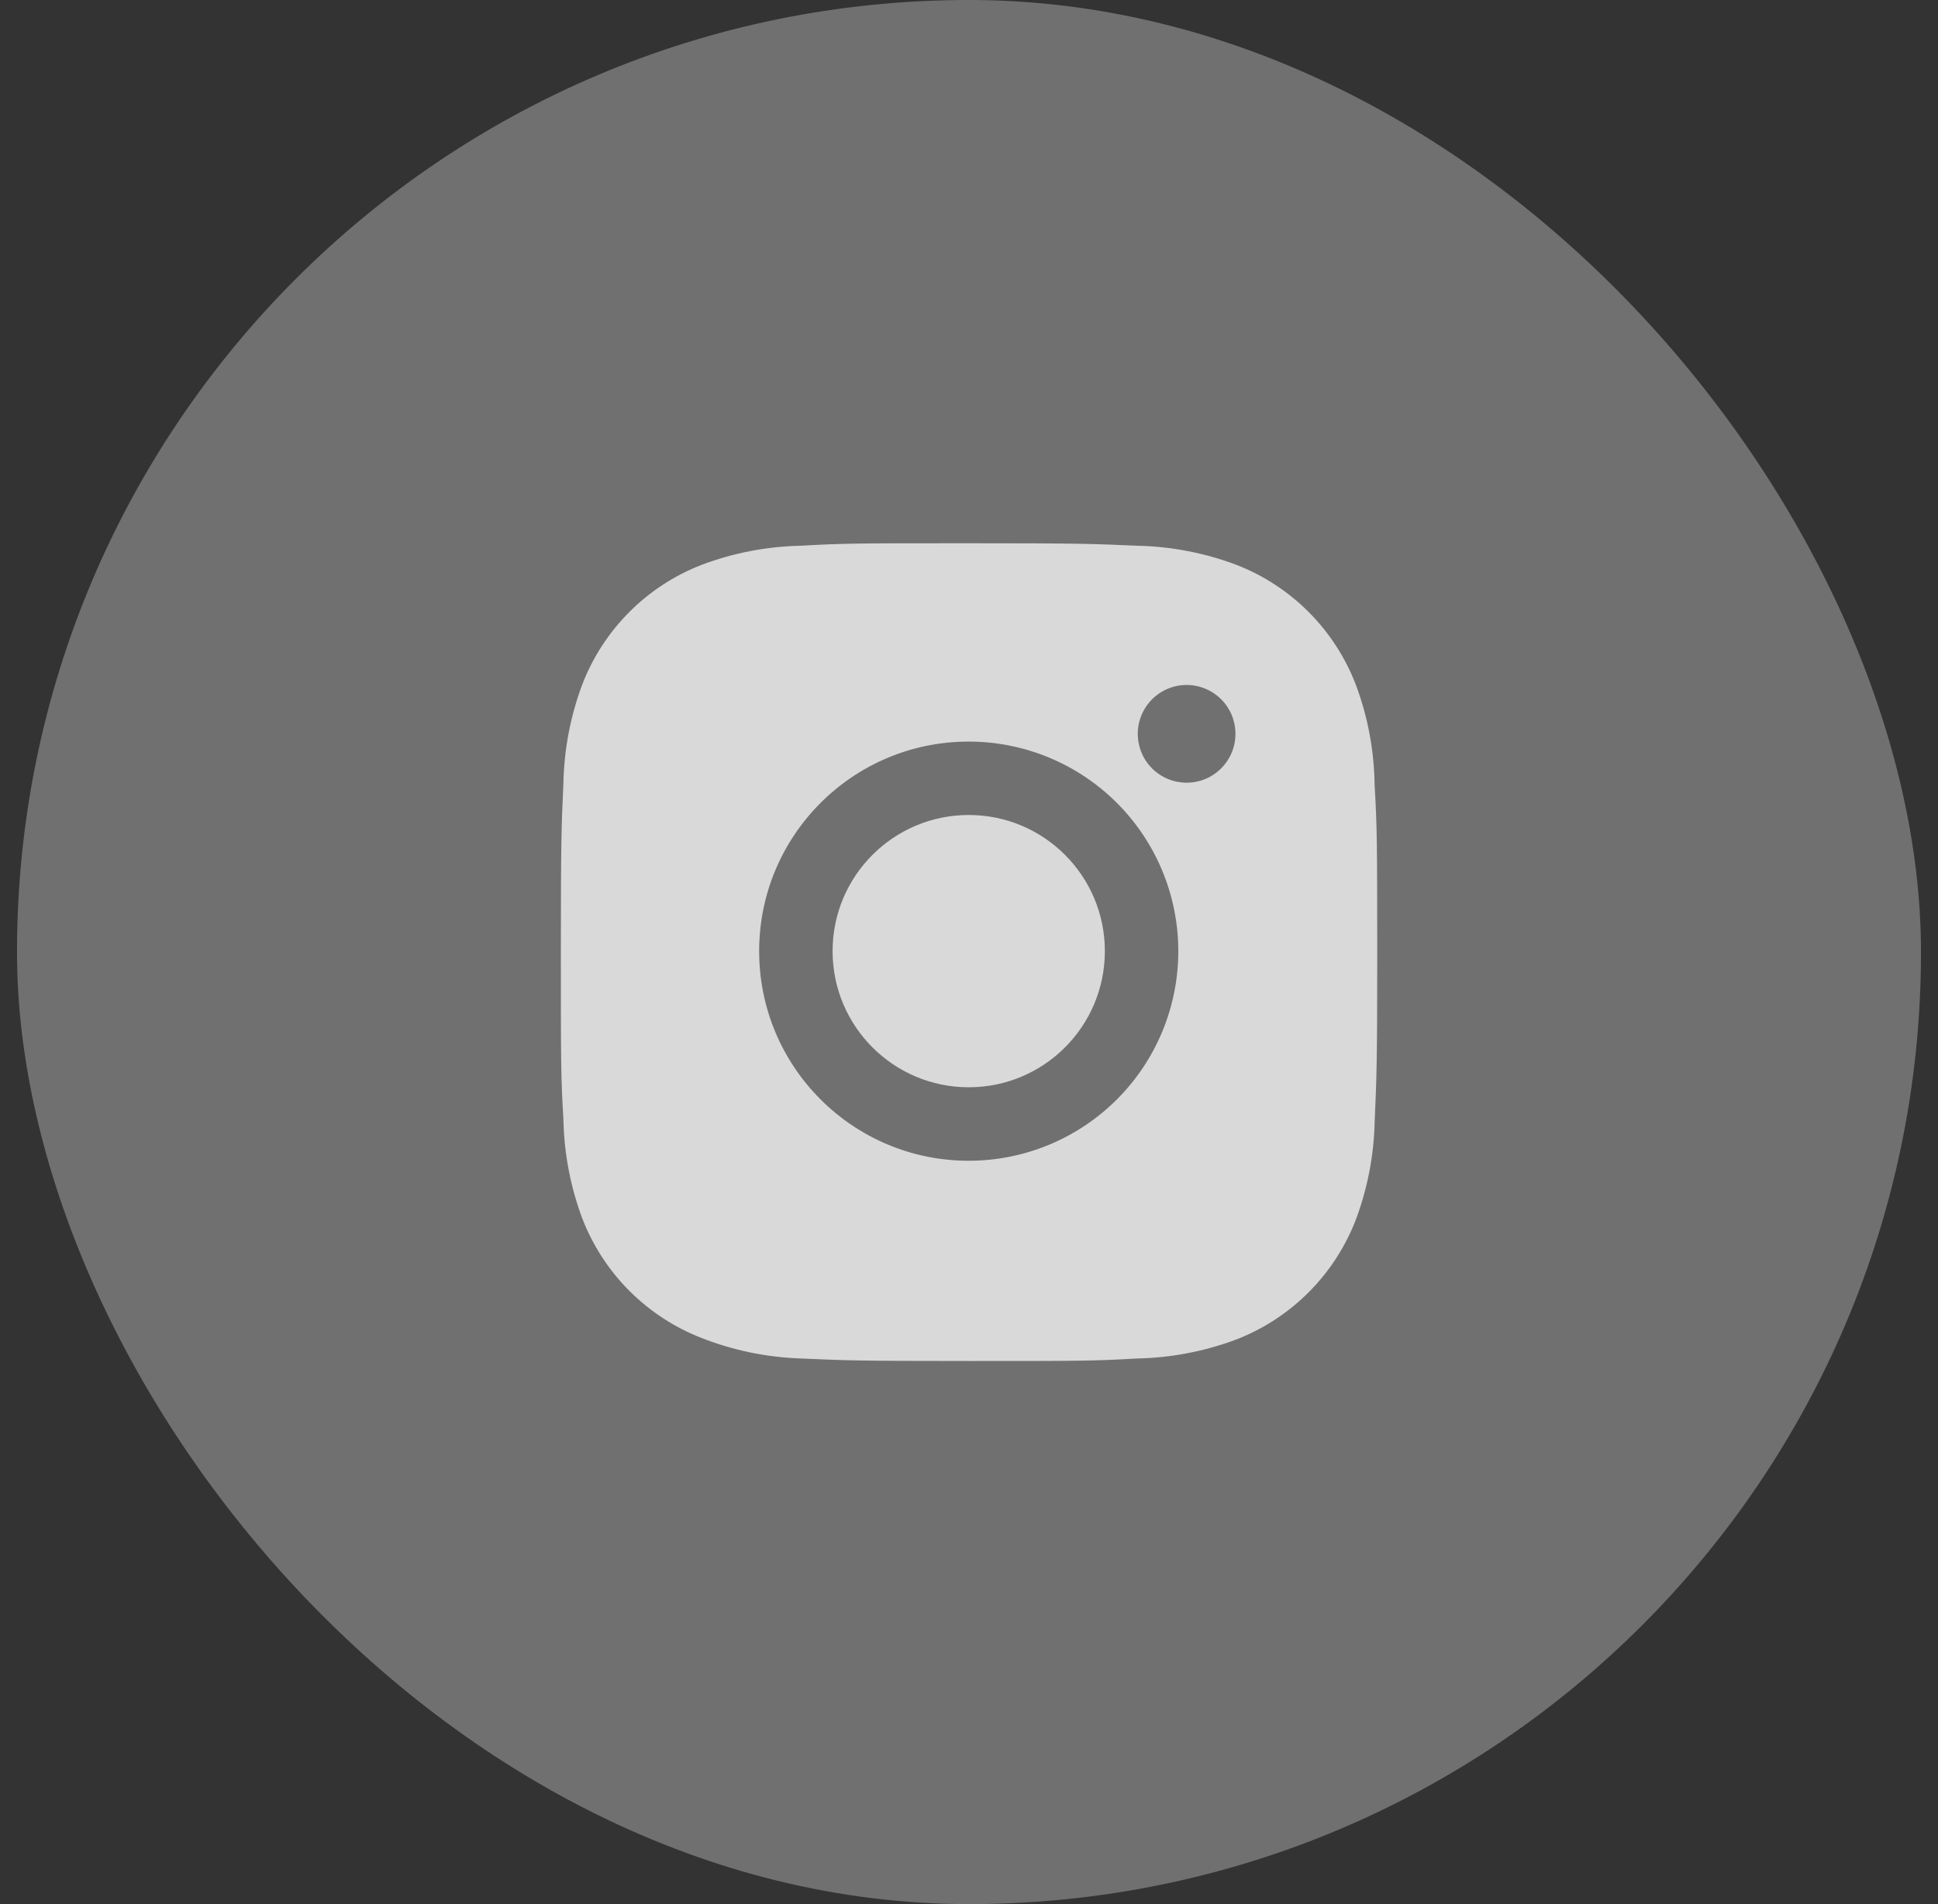 <svg width="57" height="56" viewBox="0 0 57 56" fill="none" xmlns="http://www.w3.org/2000/svg">
<rect x="0" y="0" width="57" height="56" fill="#333333" stroke="none"/>
<rect x="0.5" width="56" height="56" rx="28" fill="white" fill-opacity="0.3"/>
<path d="M40.429 23.075C40.416 22.065 40.227 21.066 39.871 20.121C39.562 19.323 39.09 18.599 38.486 17.995C37.881 17.39 37.157 16.919 36.36 16.61C35.427 16.26 34.442 16.07 33.445 16.05C32.163 15.993 31.756 15.977 28.5 15.977C25.244 15.977 24.827 15.977 23.553 16.05C22.558 16.07 21.573 16.26 20.64 16.61C19.843 16.919 19.119 17.39 18.514 17.995C17.91 18.599 17.438 19.323 17.129 20.121C16.779 21.053 16.59 22.038 16.571 23.034C16.513 24.318 16.496 24.725 16.496 27.981C16.496 31.237 16.496 31.653 16.571 32.927C16.591 33.925 16.779 34.909 17.129 35.843C17.439 36.64 17.911 37.364 18.515 37.968C19.12 38.572 19.844 39.044 20.641 39.353C21.571 39.717 22.557 39.92 23.555 39.953C24.839 40.01 25.245 40.027 28.501 40.027C31.757 40.027 32.175 40.027 33.448 39.953C34.444 39.933 35.43 39.744 36.363 39.394C37.16 39.085 37.883 38.613 38.488 38.008C39.092 37.404 39.564 36.68 39.873 35.883C40.224 34.95 40.412 33.966 40.432 32.967C40.489 31.685 40.507 31.278 40.507 28.021C40.504 24.765 40.504 24.351 40.429 23.075ZM28.492 34.138C25.087 34.138 22.328 31.379 22.328 27.974C22.328 24.569 25.087 21.81 28.492 21.81C30.127 21.81 31.695 22.459 32.851 23.615C34.007 24.771 34.656 26.339 34.656 27.974C34.656 29.609 34.007 31.177 32.851 32.333C31.695 33.489 30.127 34.138 28.492 34.138ZM34.901 23.019C34.713 23.019 34.526 22.982 34.351 22.91C34.177 22.838 34.018 22.732 33.885 22.599C33.751 22.465 33.645 22.307 33.573 22.132C33.501 21.958 33.464 21.771 33.464 21.582C33.464 21.393 33.501 21.206 33.574 21.032C33.646 20.858 33.752 20.699 33.885 20.566C34.018 20.433 34.177 20.327 34.351 20.255C34.525 20.182 34.712 20.145 34.901 20.145C35.089 20.145 35.276 20.182 35.451 20.255C35.625 20.327 35.783 20.433 35.917 20.566C36.05 20.699 36.156 20.858 36.228 21.032C36.3 21.206 36.337 21.393 36.337 21.582C36.337 22.377 35.695 23.019 34.901 23.019Z" fill="#D9D9D9"/>
<path d="M28.492 31.977C30.704 31.977 32.496 30.184 32.496 27.973C32.496 25.761 30.704 23.969 28.492 23.969C26.281 23.969 24.488 25.761 24.488 27.973C24.488 30.184 26.281 31.977 28.492 31.977Z" fill="#D9D9D9"/>
</svg>
